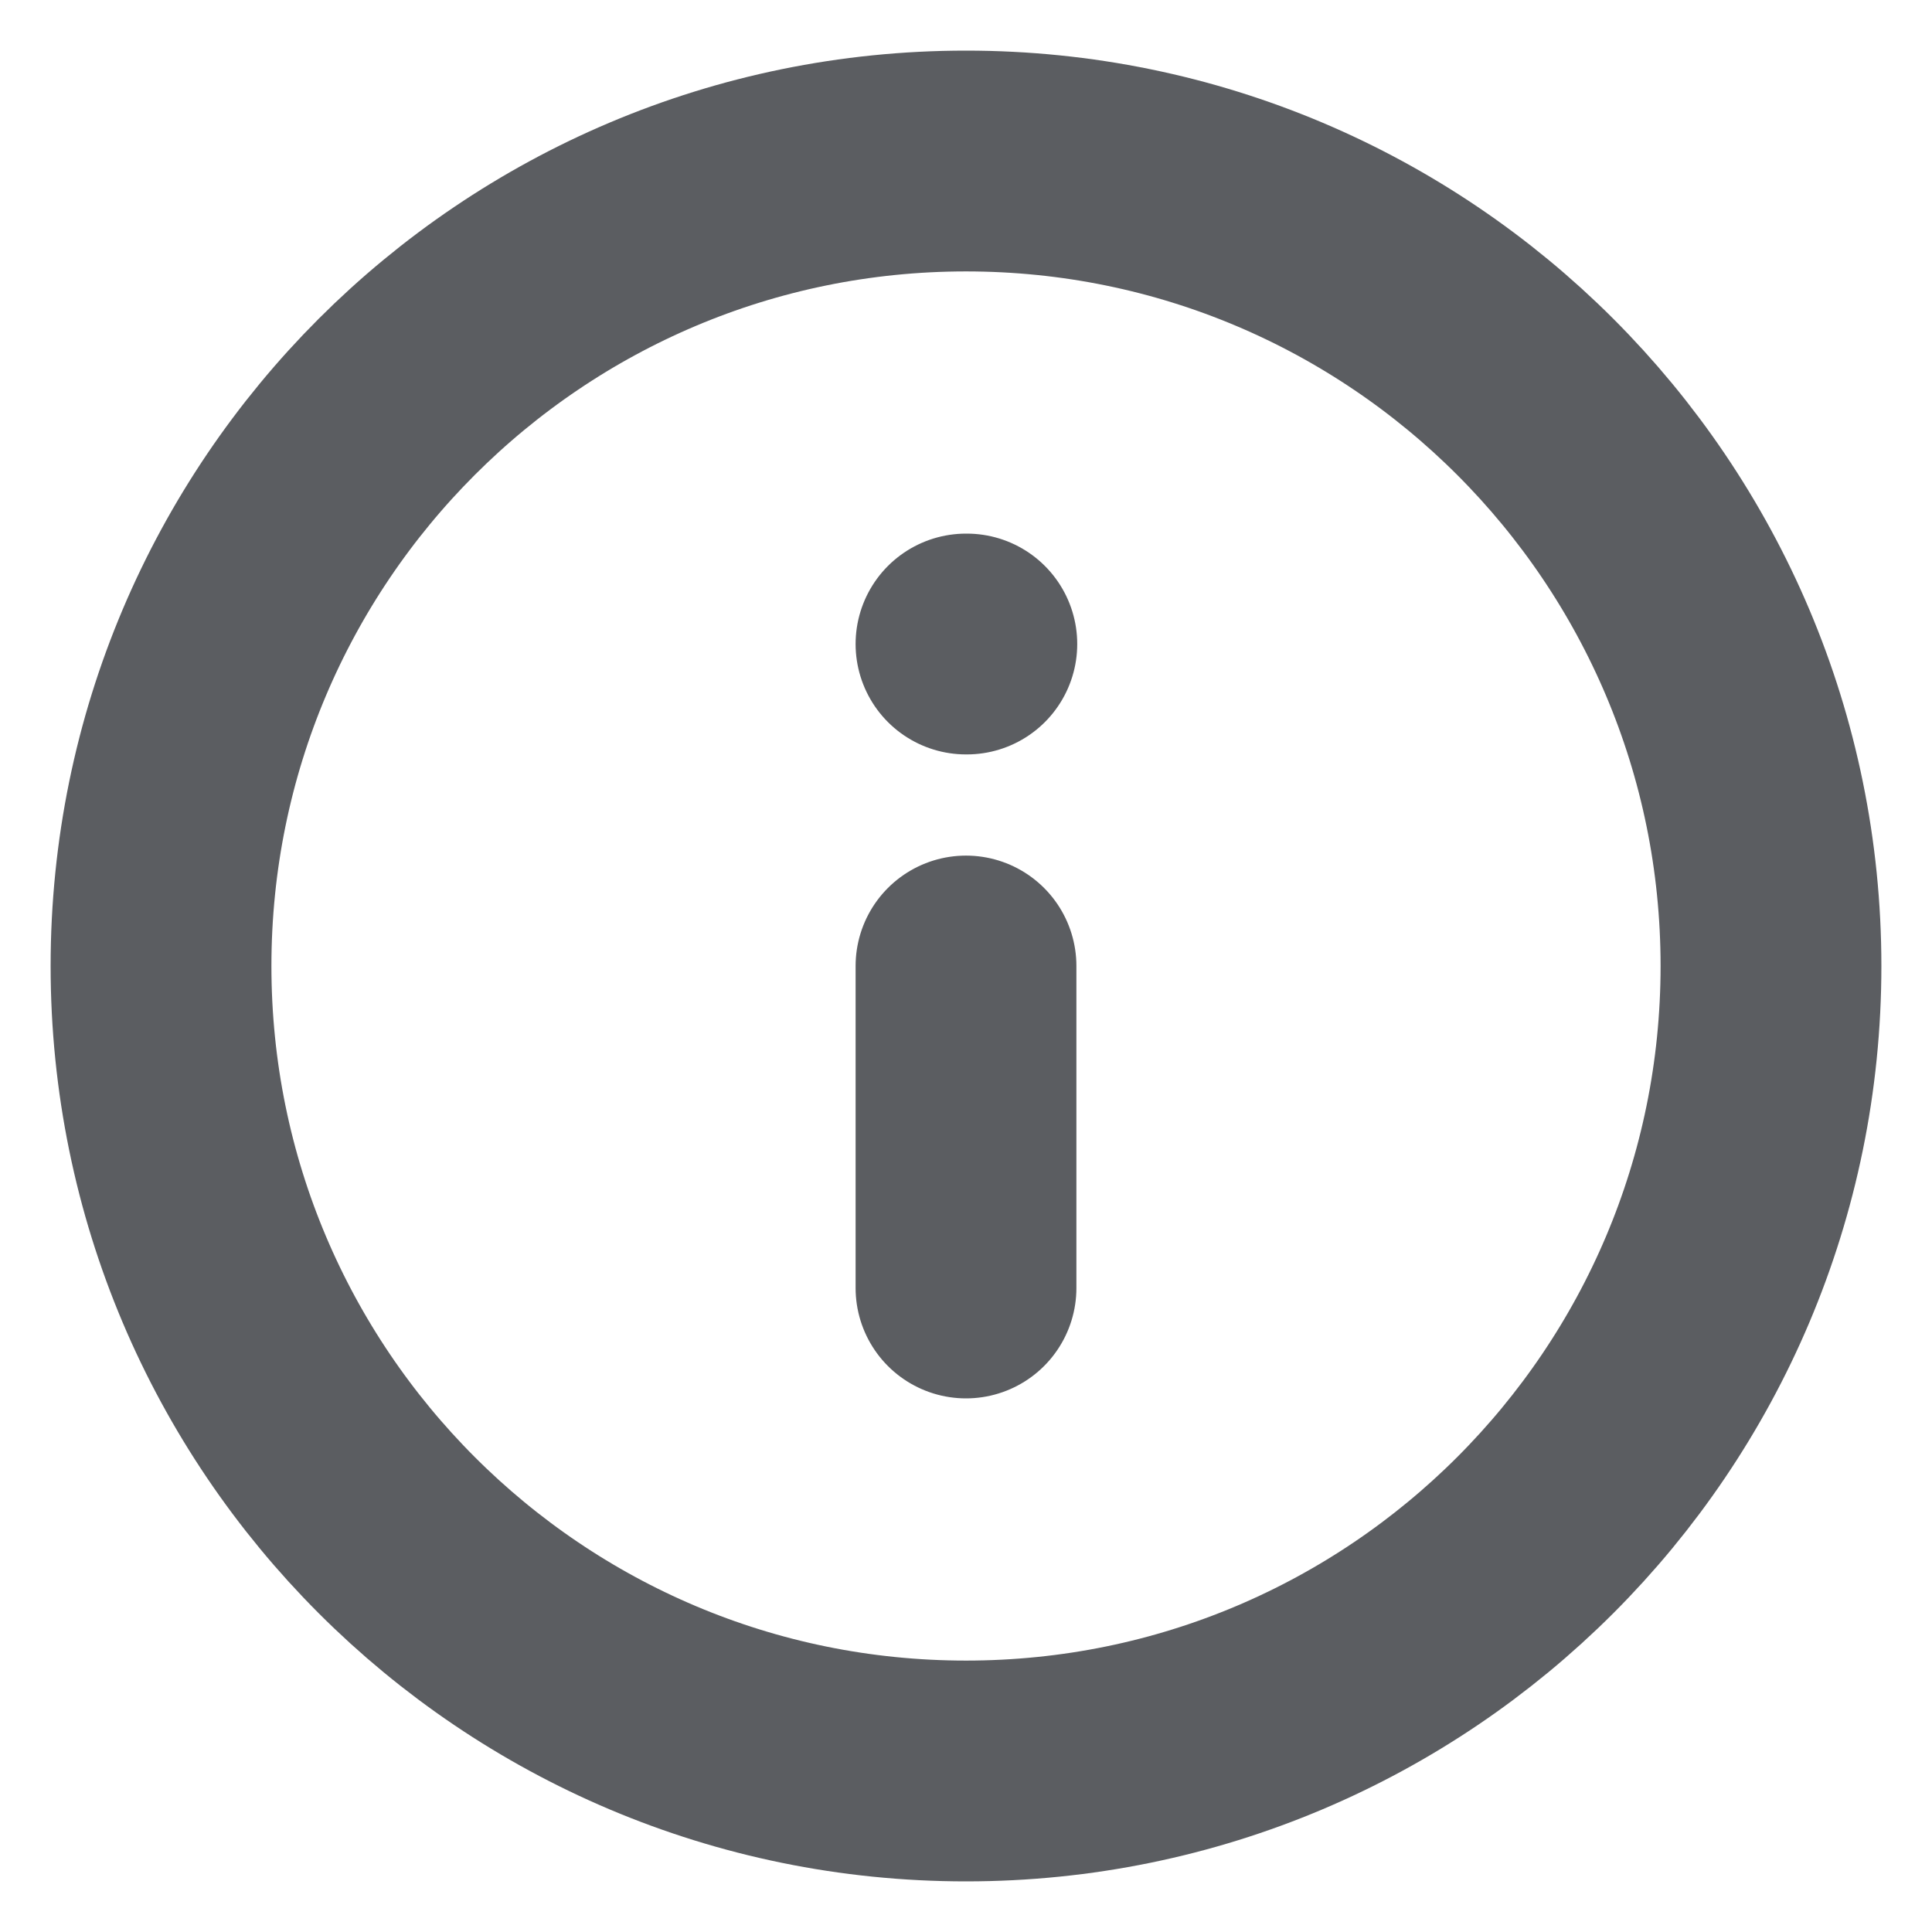<svg width="35" height="35" viewBox="0 0 35 35" fill="none" xmlns="http://www.w3.org/2000/svg">
<g clip-path="url(#clip0_180_489)">
<path d="M17.5 23.333V17.5M17.5 11.667H17.515M32.083 17.5C32.083 25.554 25.554 32.083 17.5 32.083C9.446 32.083 2.917 25.554 2.917 17.5C2.917 9.446 9.446 2.917 17.5 2.917C25.554 2.917 32.083 9.446 32.083 17.5Z" stroke="#5B5D61" stroke-width="4" stroke-linecap="round" stroke-linejoin="round"/>
</g>
<defs>
<clipPath id="clip0_180_489">
<rect width="35" height="35" fill="white"/>
</clipPath>
</defs>
</svg>

